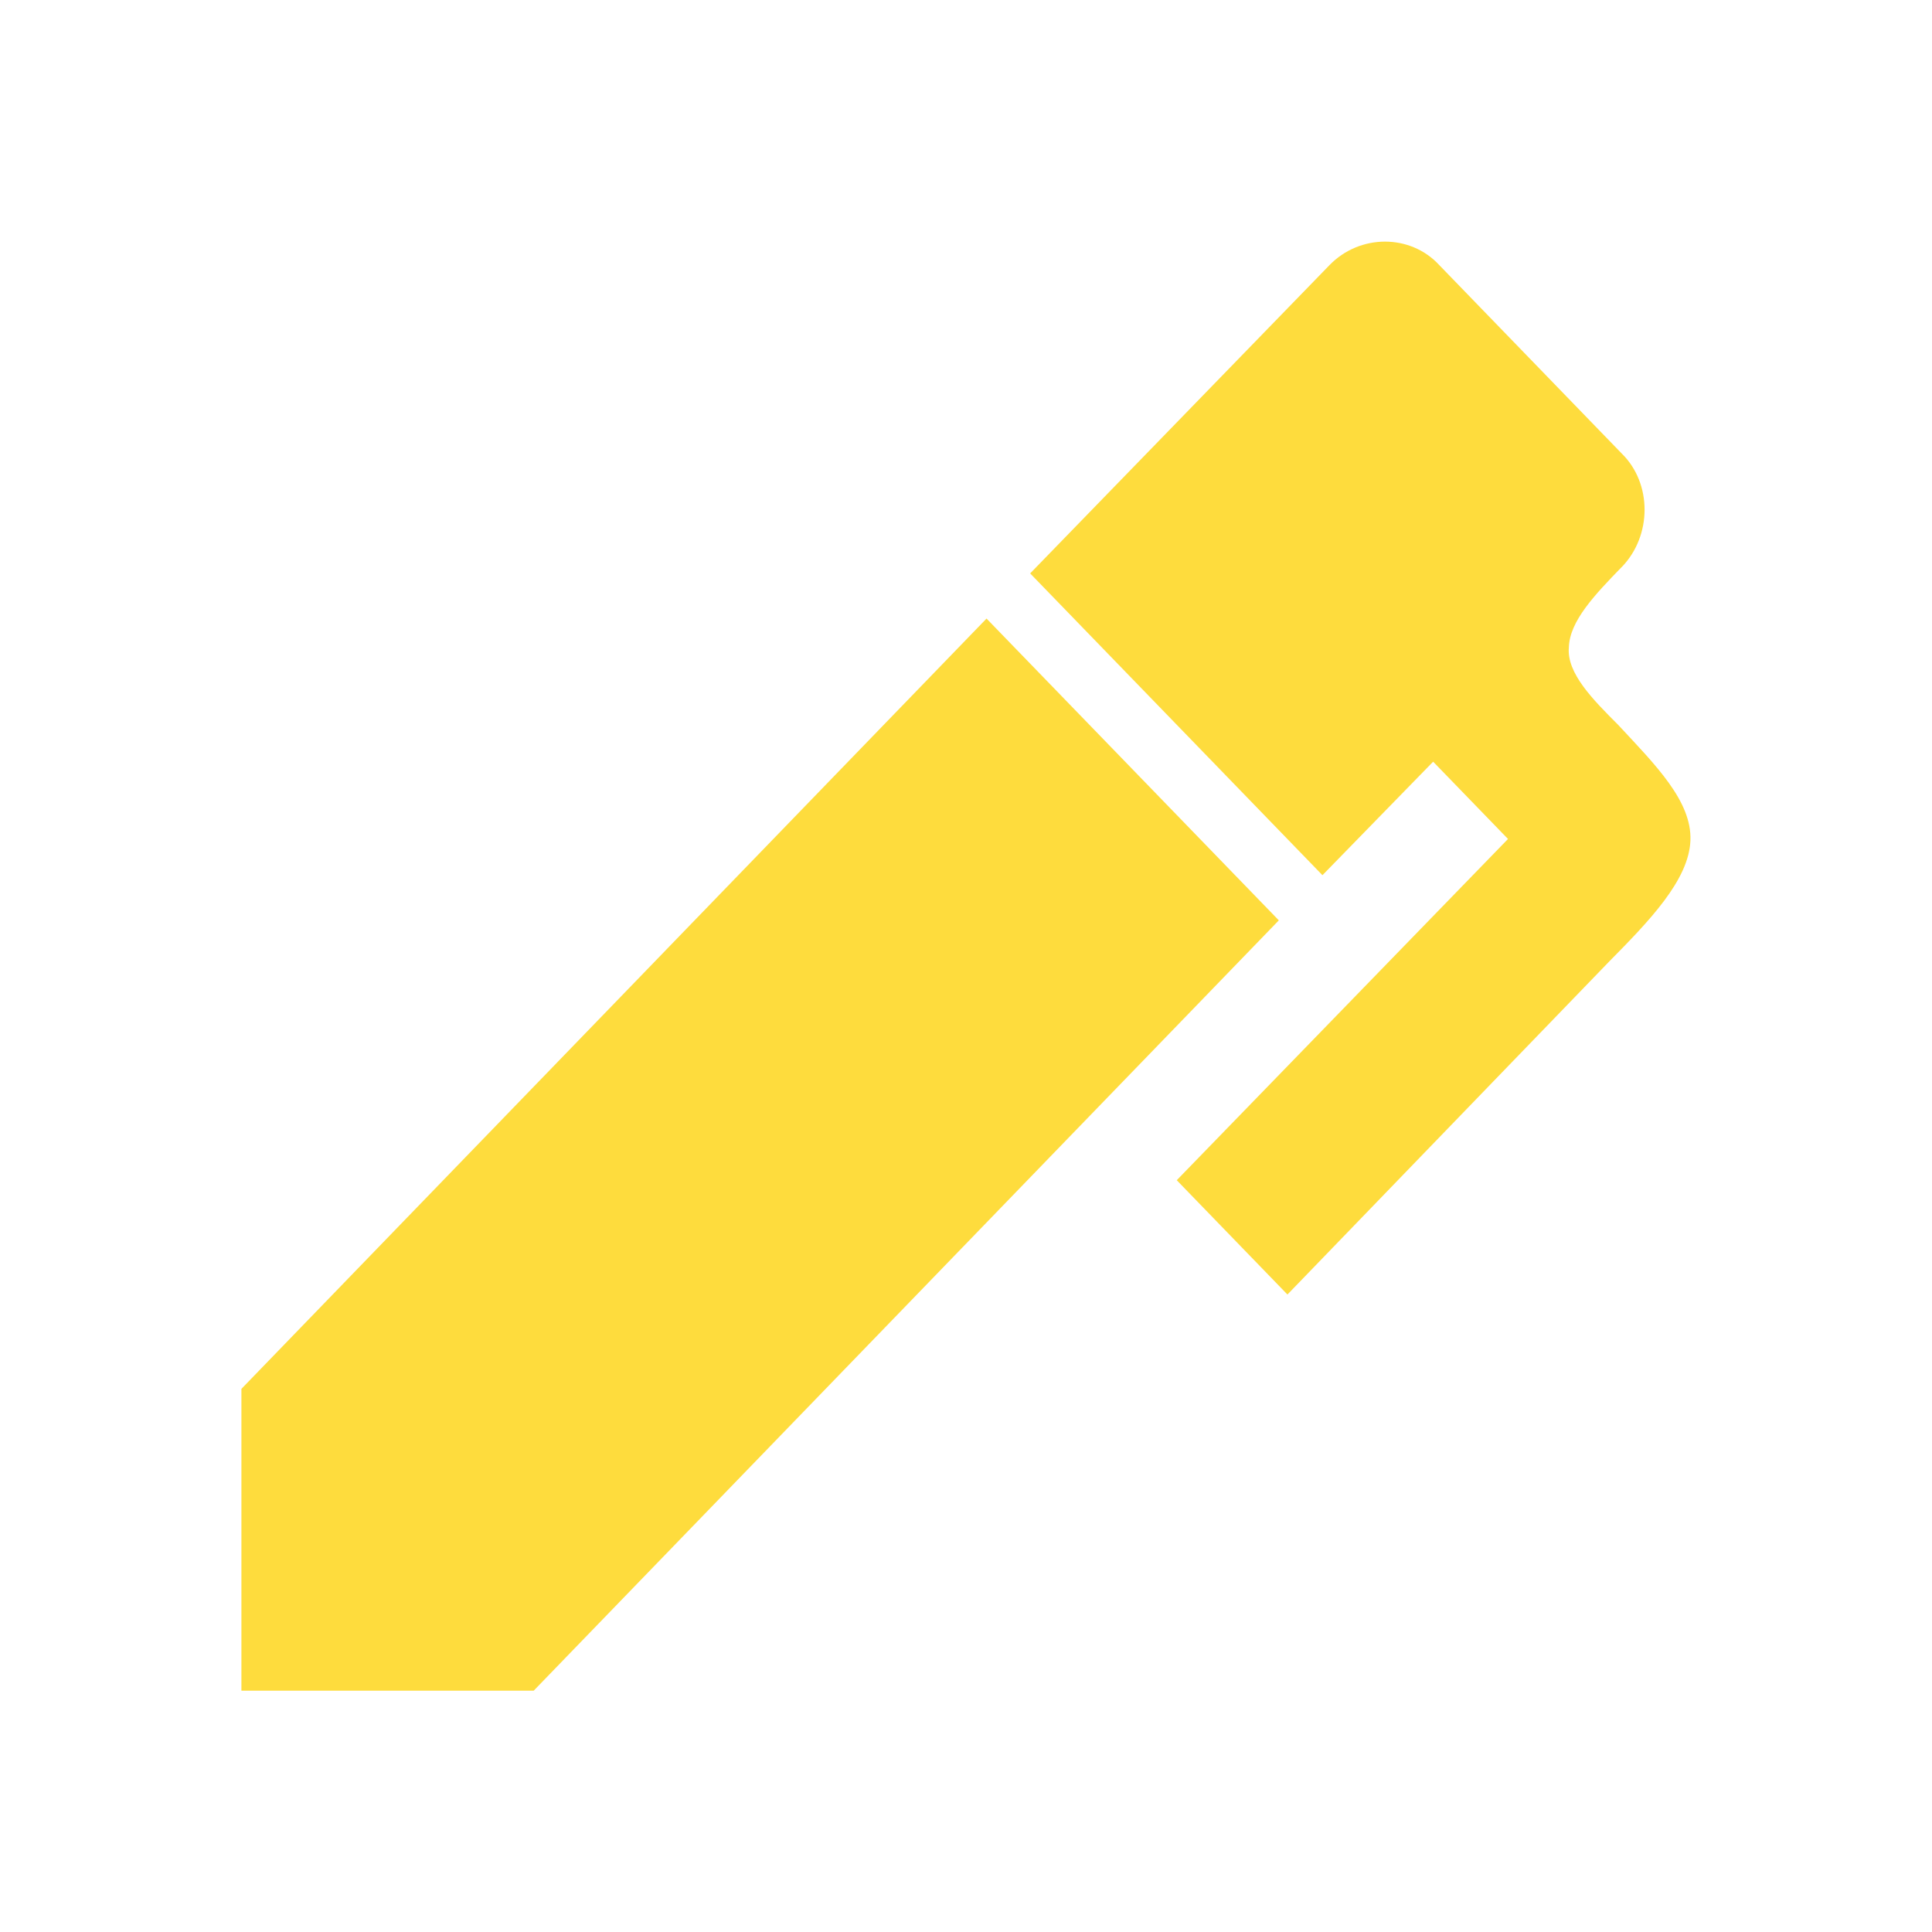 <svg height="24" viewBox="0 0 24 24" width="24" xmlns="http://www.w3.org/2000/svg"><path d="m20.147 7.042c-.329.34-.649.67-.658 1-.029.32.3.65.61.96.465.5.92.95.9 1.44-.019.49-.513 1-1.007 1.5l-3.999 4.139-1.375-1.42 4.115-4.239-.93-.96-1.375 1.41-3.631-3.749 3.718-3.829c.378-.39 1.007-.39 1.365 0l2.266 2.34c.378.37.378 1.02 0 1.41m-17.147 10.209 9.256-9.569 3.631 3.749-9.256 9.569h-3.631z" fill="#fedc3d" stroke-width=".984"/></svg>